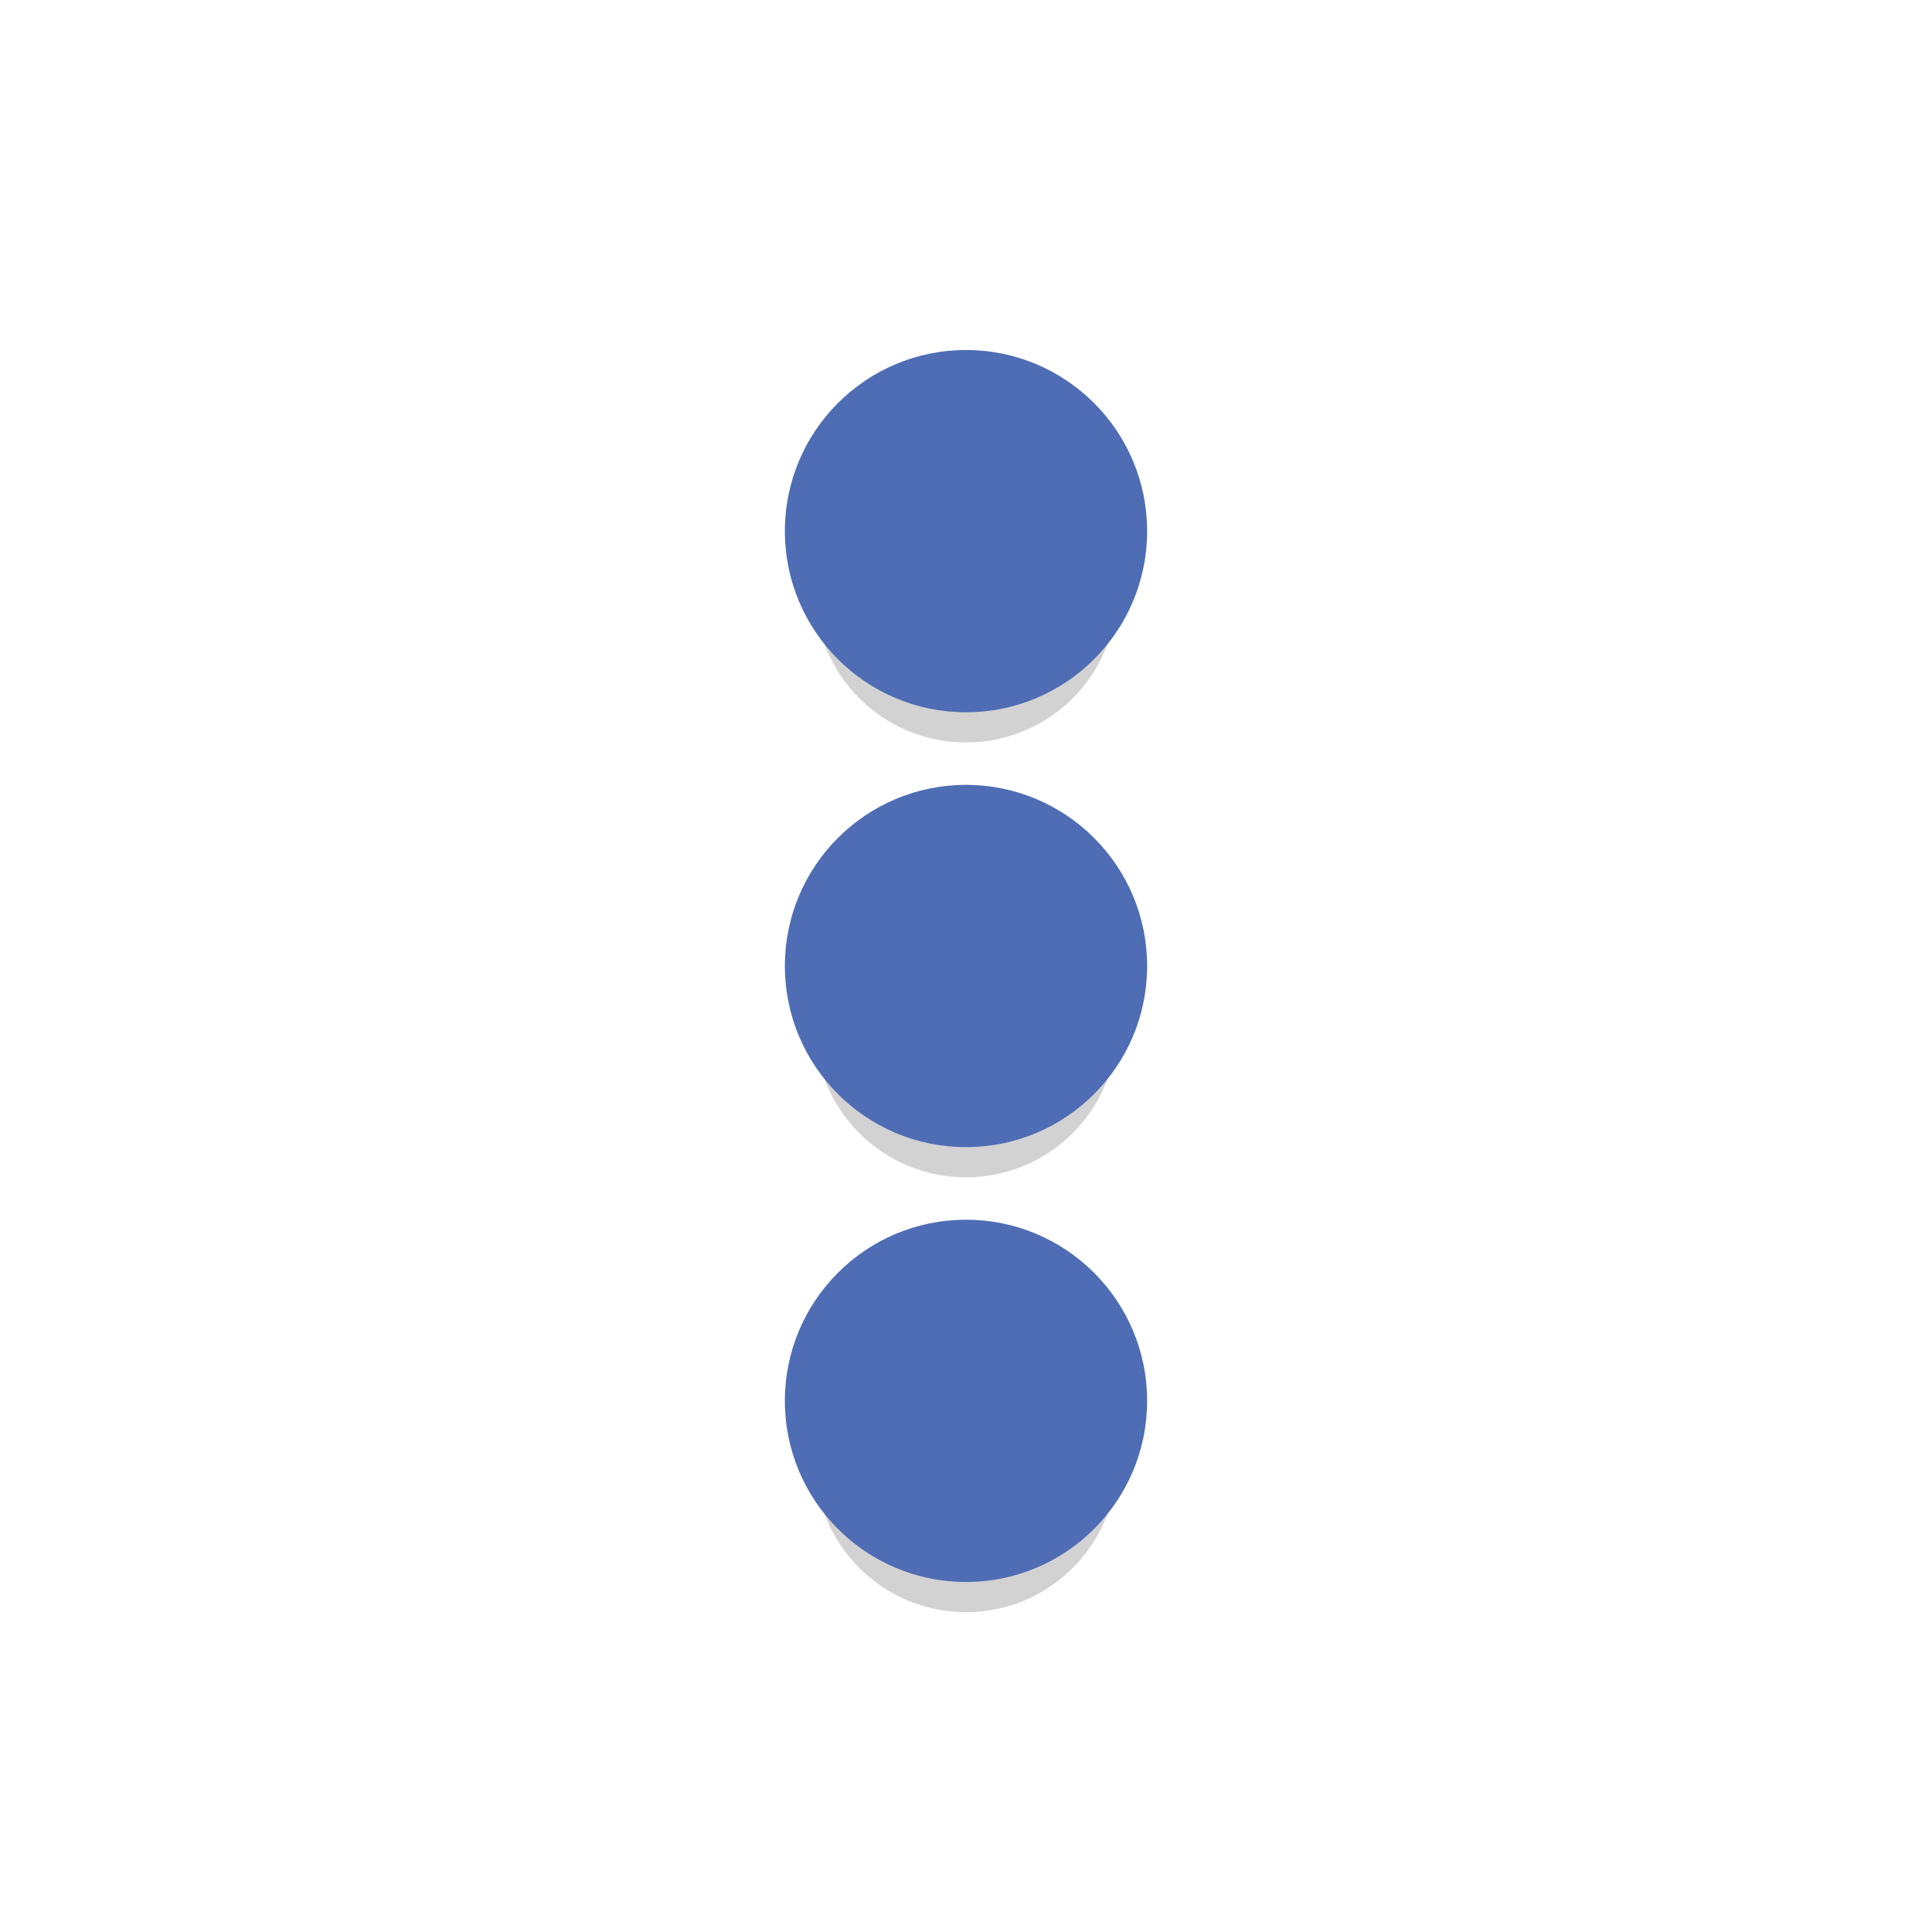 <svg width="64" height="64" xmlns="http://www.w3.org/2000/svg">

 <g>
  <title>background</title>
  <rect fill="none" id="canvas_background" height="402" width="582" y="-1" x="-1"/>
 </g>
 <g>
  <title>Layer 1</title>
  <circle id="svg_2" r="32" fill="none" cy="32" cx="32"/>
  <circle opacity="0.2" id="svg_8" r="5" fill="#231F20" cy="34" cx="32"/>
  <circle opacity="0.2" id="svg_10" r="5" fill="#231F20" cy="19.595" cx="32"/>
  <circle opacity="0.2" id="svg_12" r="5" fill="#231F20" cy="48.405" cx="32"/>
  <circle id="svg_14" r="6" fill="#4e6db5" cy="32" cx="32"/>
  <circle id="svg_16" r="6" fill="#4e6db5" cy="17.595" cx="32"/>
  <circle id="svg_18" r="6" fill="#4e6db5" cy="46.405" cx="32"/>
 </g>
</svg>